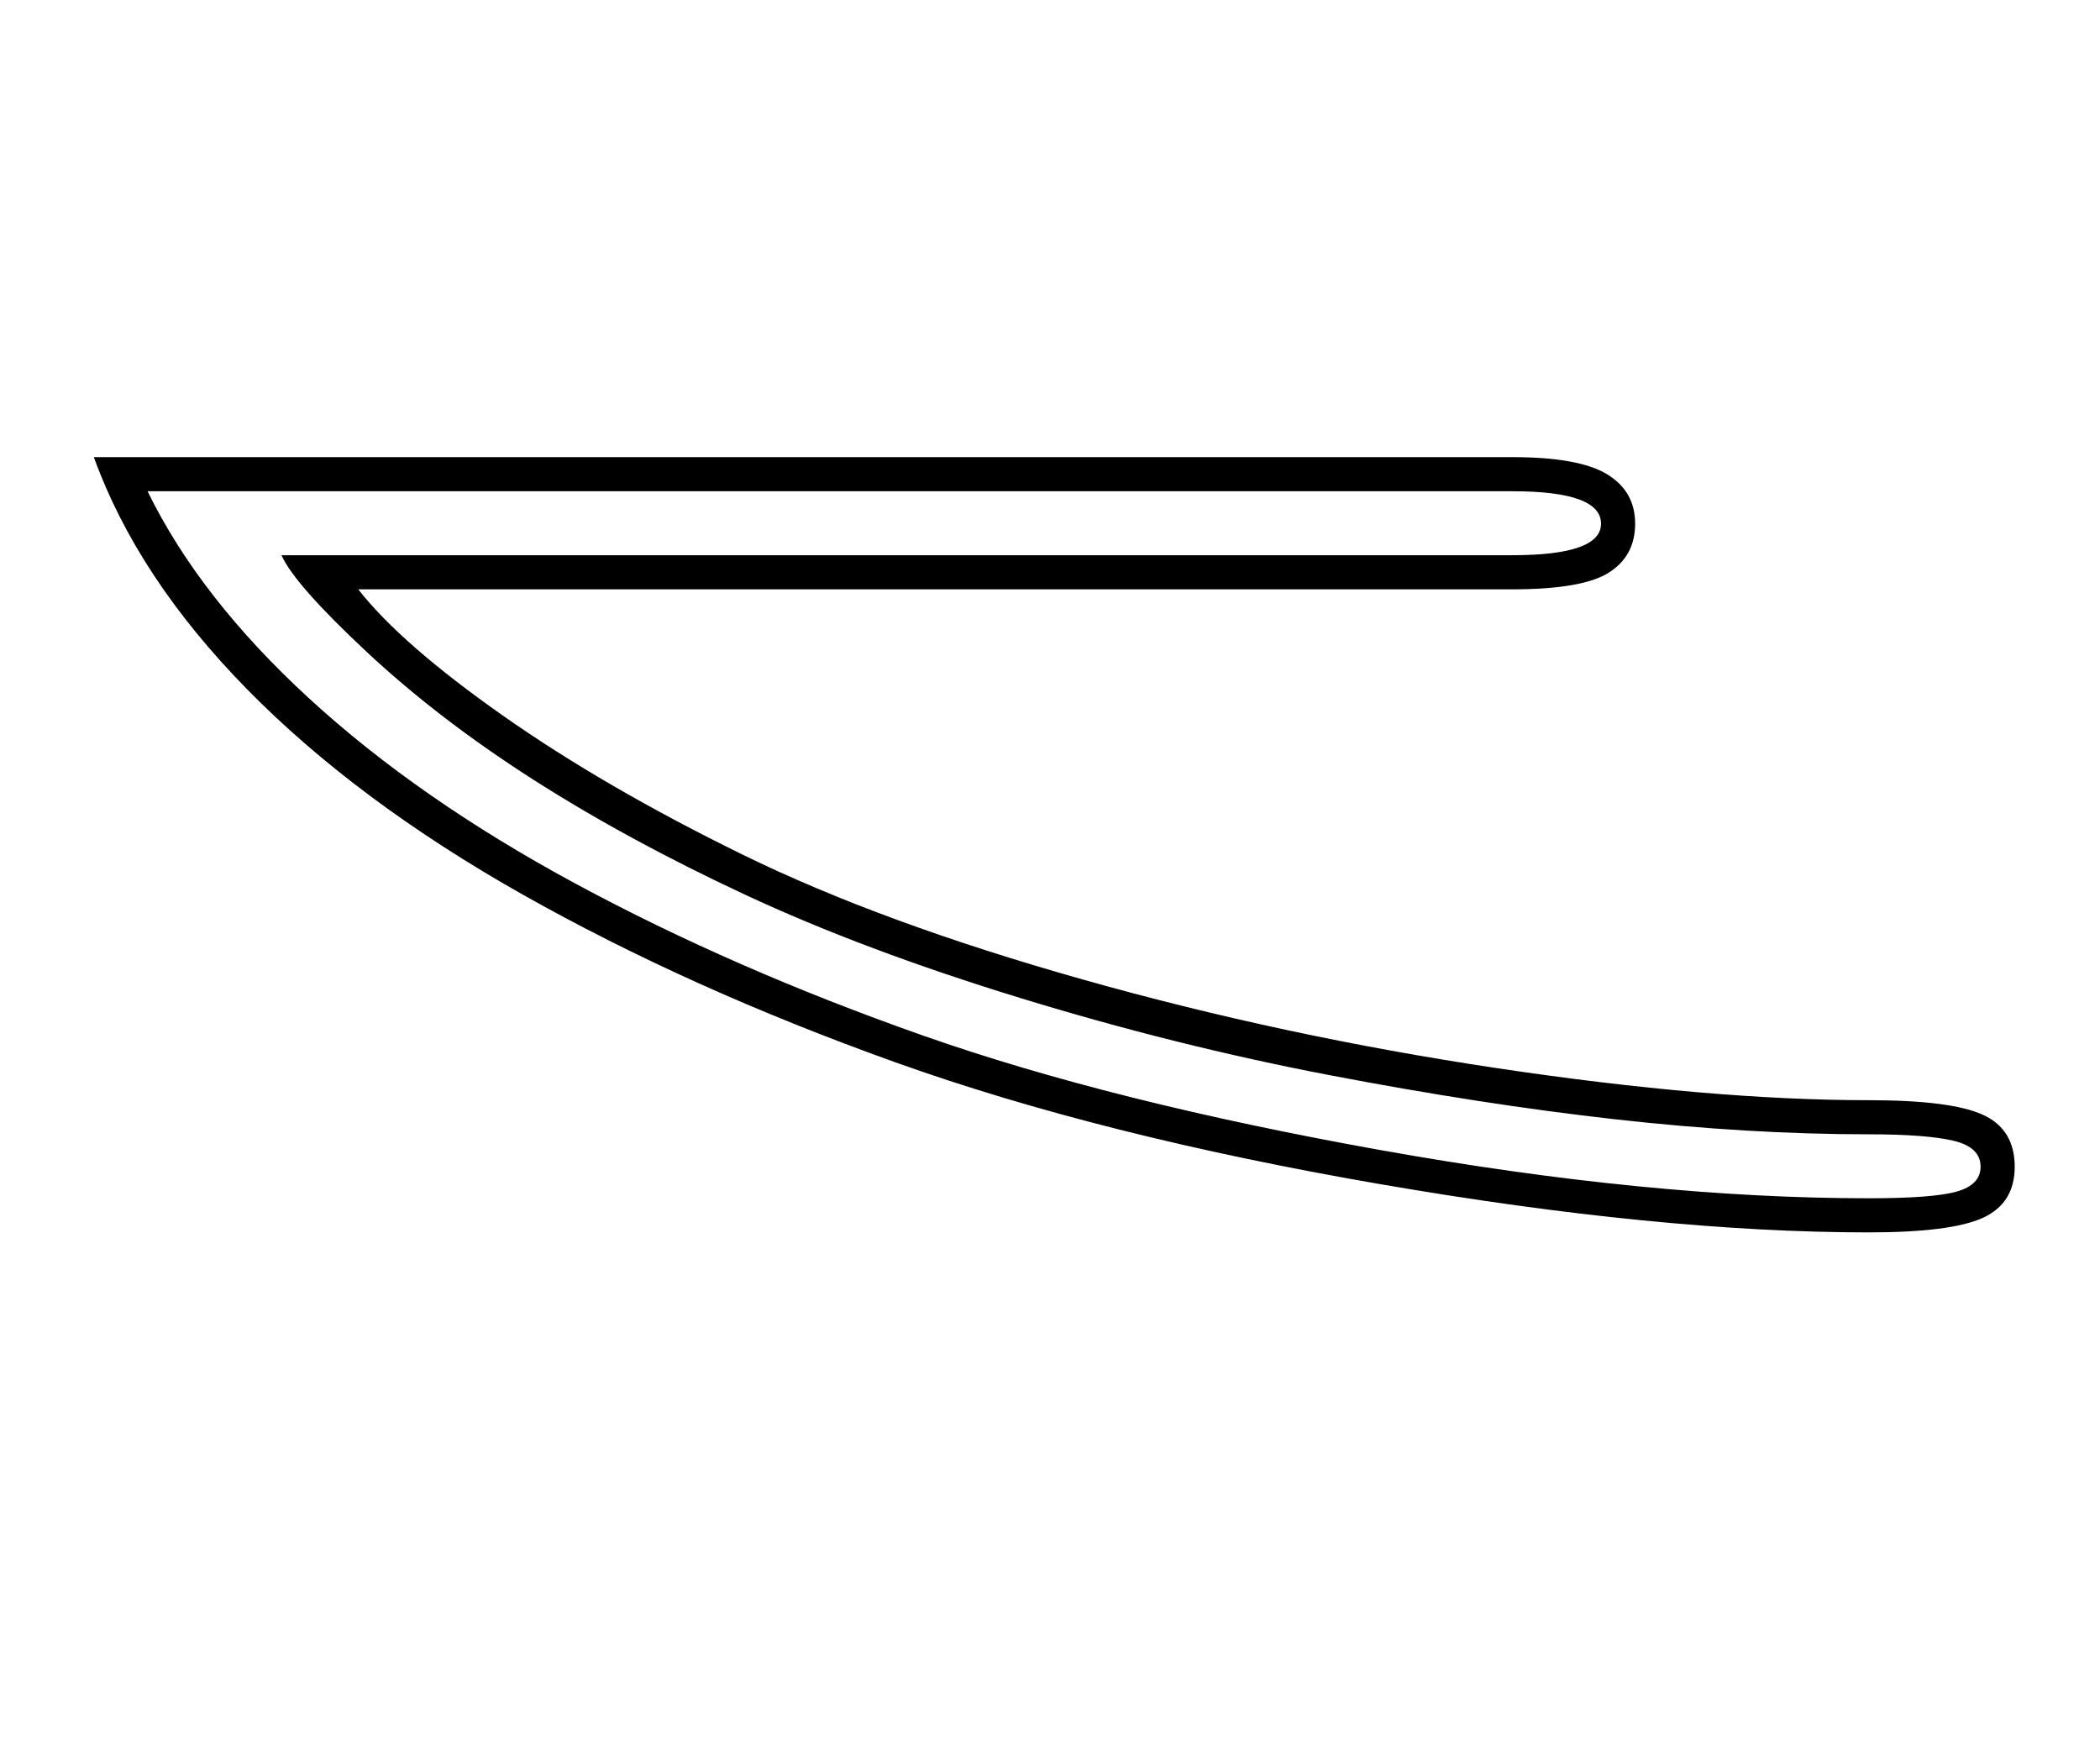<?xml version="1.0" standalone="no"?>
<!DOCTYPE svg PUBLIC "-//W3C//DTD SVG 1.1//EN" "http://www.w3.org/Graphics/SVG/1.1/DTD/svg11.dtd" >
<svg xmlns="http://www.w3.org/2000/svg" xmlns:xlink="http://www.w3.org/1999/xlink" version="1.1" viewBox="-10 0 2462 2048">
  <g transform="matrix(1 0 0 -1 0 1638)">
   <path fill="currentColor"
d="M163 1062q61 -125 189.5 -243t313 -217.5t406 -177.5t537 -134.5t572.5 -56.5q76 0 103.5 8t27.5 29q0 23 -32 30.5t-99 7.5q-140 0 -296.5 17.5t-336.5 52t-362.5 90.5t-321 120.5t-249.5 135.5t-195.5 150t-99.5 113h1443q104 0 104 37q0 38 -104 38h-1600zM1763 1102
q78 0 111 -20t33 -58t-31 -57.5t-113 -19.5h-1353q50 -64 169.5 -148t282 -163.5t398 -146t486 -104t435.5 -37.5q96 0 133.5 -17t37.5 -61q0 -43 -37.5 -60t-133.5 -17q-245 0 -572.5 56.5t-569 143t-436.5 196.5t-323.5 241t-179.5 272h1663z" />
  </g>

</svg>

